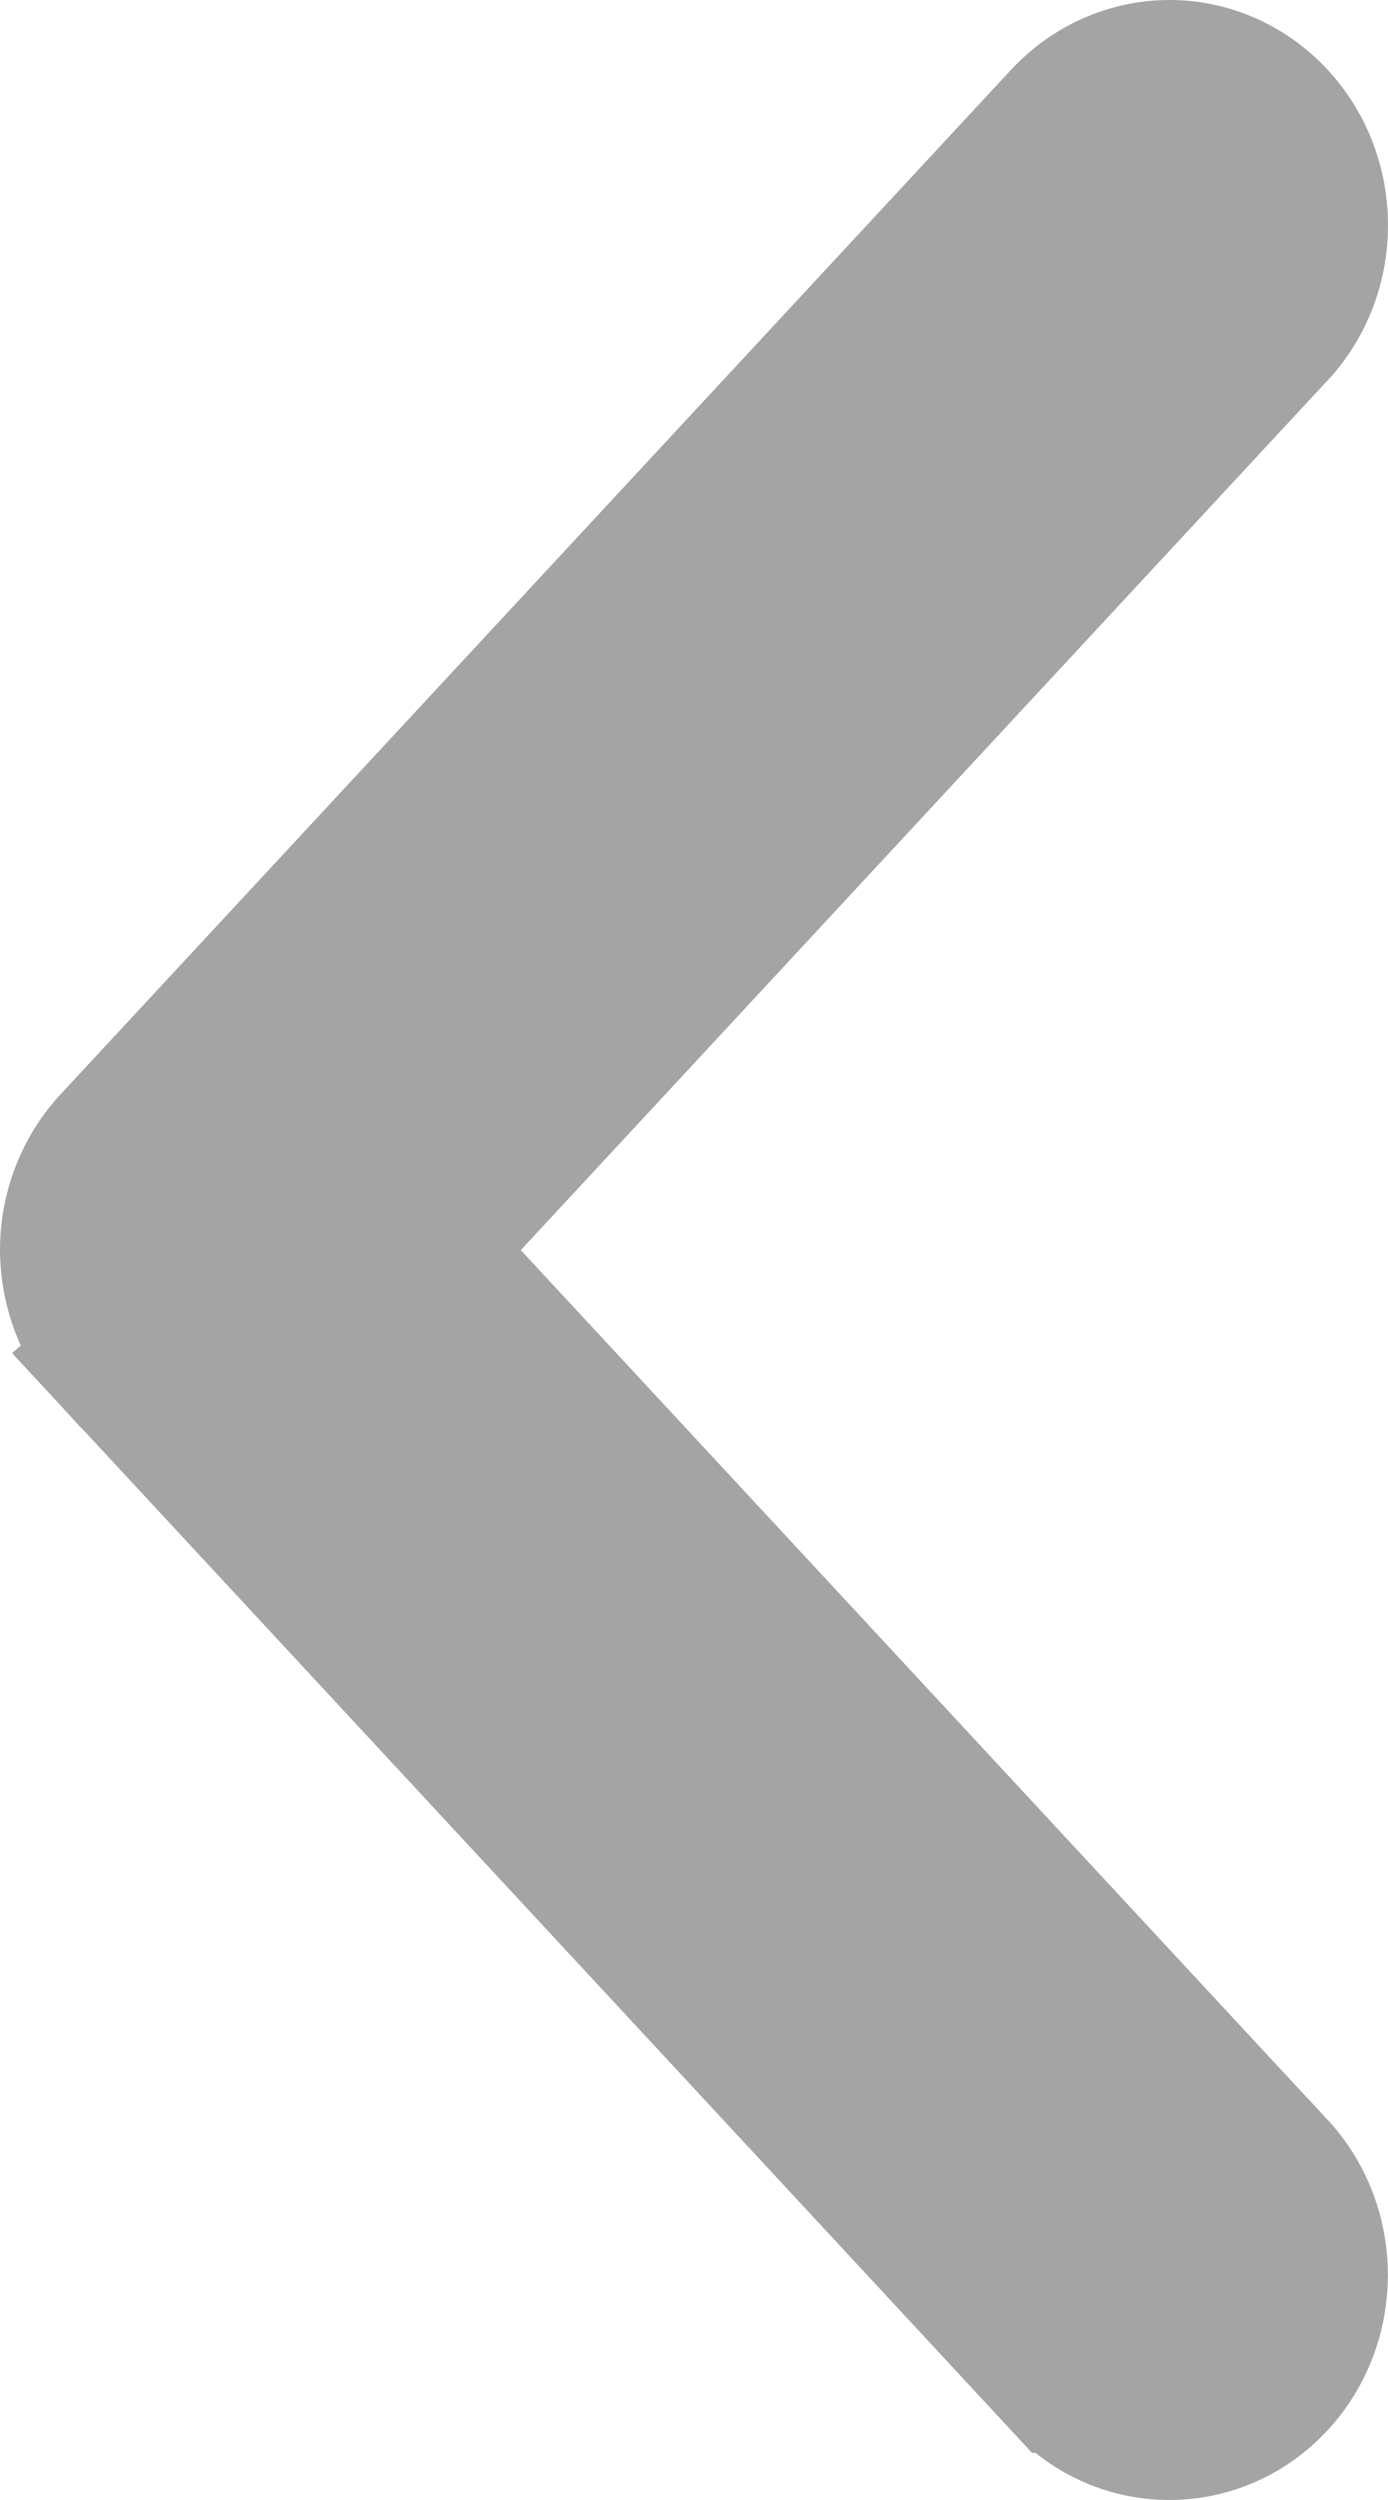 <svg width="10" height="18" viewBox="0 0 10 18" fill="none" xmlns="http://www.w3.org/2000/svg">
<path d="M0.803 9.779L0.802 9.779C0.606 9.566 0.502 9.286 0.5 9.003L0.5 8.999C0.5 8.714 0.605 8.432 0.803 8.219C0.804 8.219 0.804 8.219 0.804 8.218L7.653 0.84L7.656 0.837L7.656 0.837C7.861 0.62 8.138 0.5 8.426 0.5C8.715 0.5 8.993 0.621 9.199 0.843L9.2 0.844C9.6 1.278 9.601 1.966 9.198 2.4L0.803 9.779ZM0.803 9.779L7.653 17.16L7.654 17.16C8.077 17.615 8.778 17.612 9.198 17.158L9.199 17.157C9.599 16.724 9.6 16.035 9.197 15.601C9.197 15.601 9.197 15.601 9.197 15.601C9.197 15.601 9.197 15.601 9.196 15.601L3.07 9.001L9.197 2.4L0.803 9.779Z" fill="#A4A4A4" stroke="#A4A4A4"/>
</svg>
